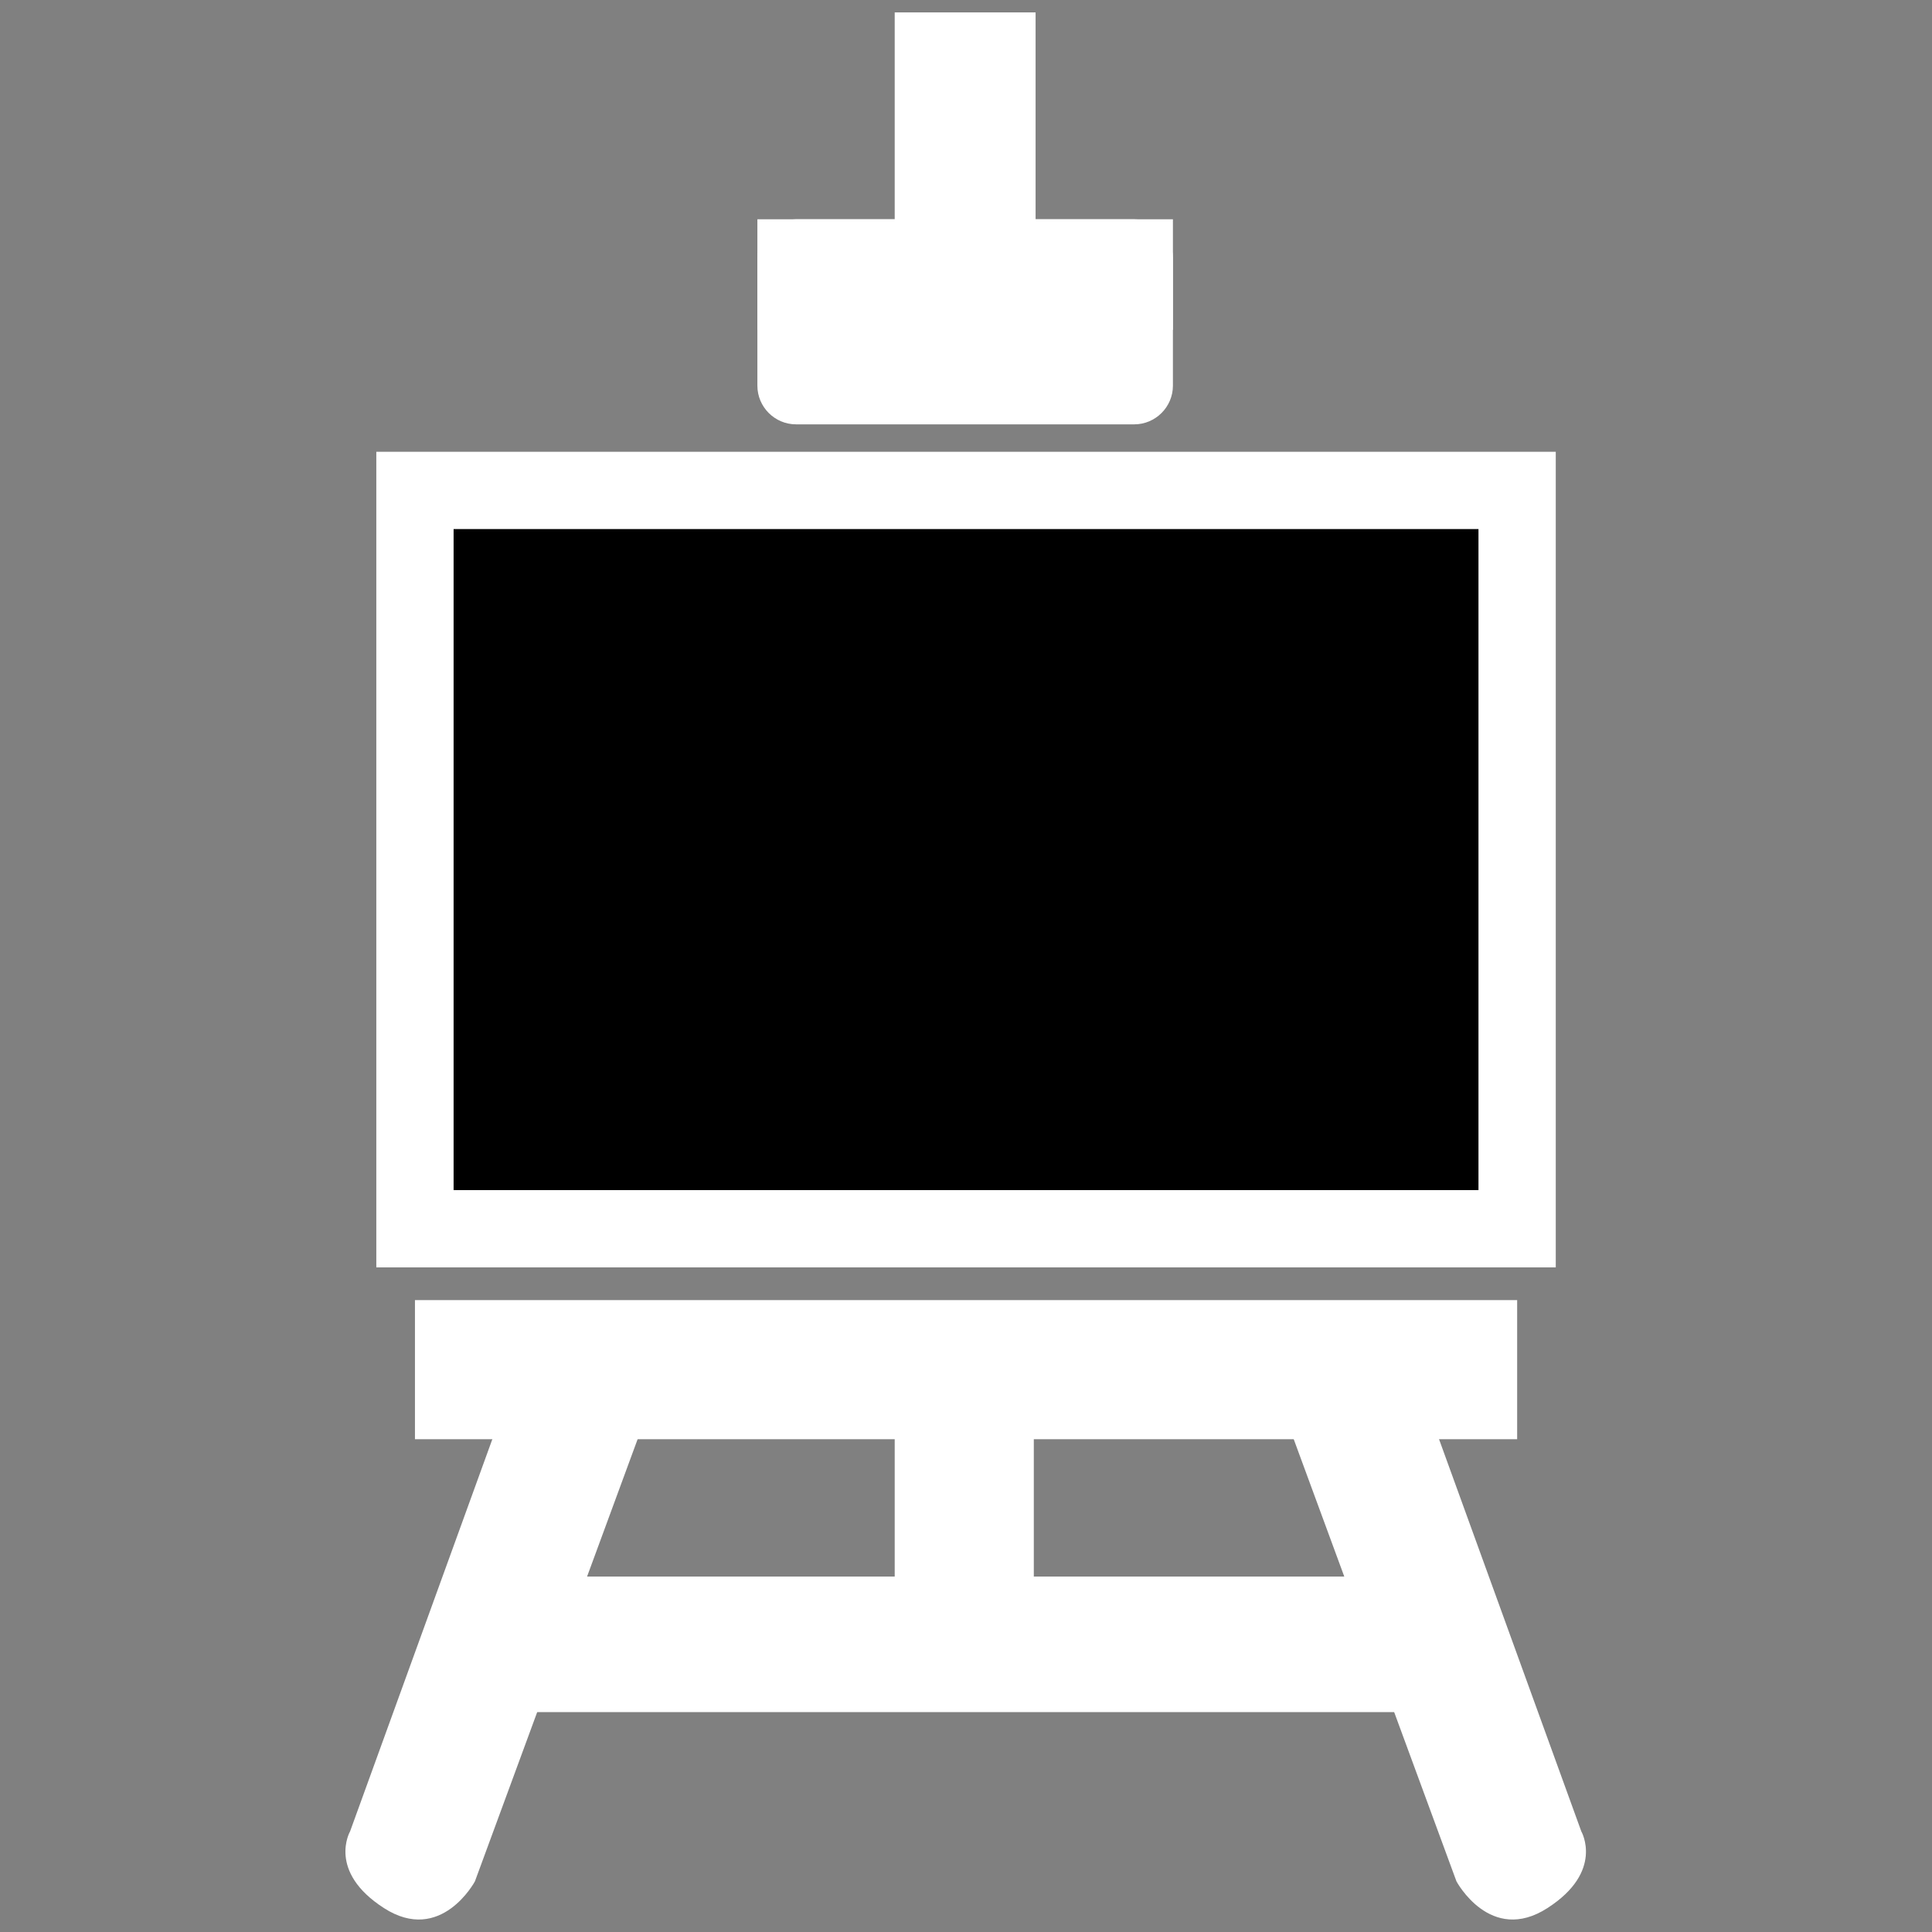 <?xml version="1.0" encoding="utf-8"?>
<!-- Generator: Adobe Illustrator 16.0.4, SVG Export Plug-In . SVG Version: 6.00 Build 0)  -->
<!DOCTYPE svg PUBLIC "-//W3C//DTD SVG 1.1//EN" "http://www.w3.org/Graphics/SVG/1.1/DTD/svg11.dtd">
<svg version="1.1" id="Layer_1" xmlns="http://www.w3.org/2000/svg" xmlns:xlink="http://www.w3.org/1999/xlink" x="0px" y="0px"
	 width="50px" height="50px" viewBox="0 0 50 50" enable-background="new 0 0 50 50" xml:space="preserve">
<rect x="0" y="0" width="50" height="50" fill="#808080" stroke="none"/>
<g>
	<g>
		<polygon fill="#FFFFFF" points="39.264,37.246 39.264,33.646 10.739,33.646 10.739,37.246 23.155,37.246 23.155,40.801 
			14.524,40.801 13.37,44.309 36.309,44.309 35.154,40.801 26.755,40.801 26.755,37.246 		"/>
		<g>
			<path fill="#FFFFFF" d="M30.355,9.982c0,0.55-0.451,1-1,1h-8.754c-0.55,0-1-0.45-1-1V6.675c0-0.55,0.45-1,1-1h8.754
				c0.549,0,1,0.45,1,1V9.982z"/>
		</g>
		<polygon fill="#FFFFFF" points="26.801,5.675 26.801,0.321 23.155,0.321 23.155,5.675 19.601,5.675 19.601,8.537 30.355,8.537 
			30.355,5.675 		"/>
		<path fill="#FFFFFF" d="M33.4,37.025h3.762l3.762,10.371c0,0,0.6,1.035-0.877,1.985c-1.477,0.951-2.354-0.692-2.354-0.692
			L33.4,37.025z"/>
		<path fill="#FFFFFF" d="M16.583,37.025h-3.761L9.06,47.396c0,0-0.6,1.035,0.877,1.985c1.477,0.951,2.354-0.692,2.354-0.692
			L16.583,37.025z"/>
	</g>
	<rect x="10.739" y="12.692" stroke="#FFFFFF" stroke-width="2" stroke-miterlimit="10" width="28.524" height="19.108"/>
</g>
</svg>
